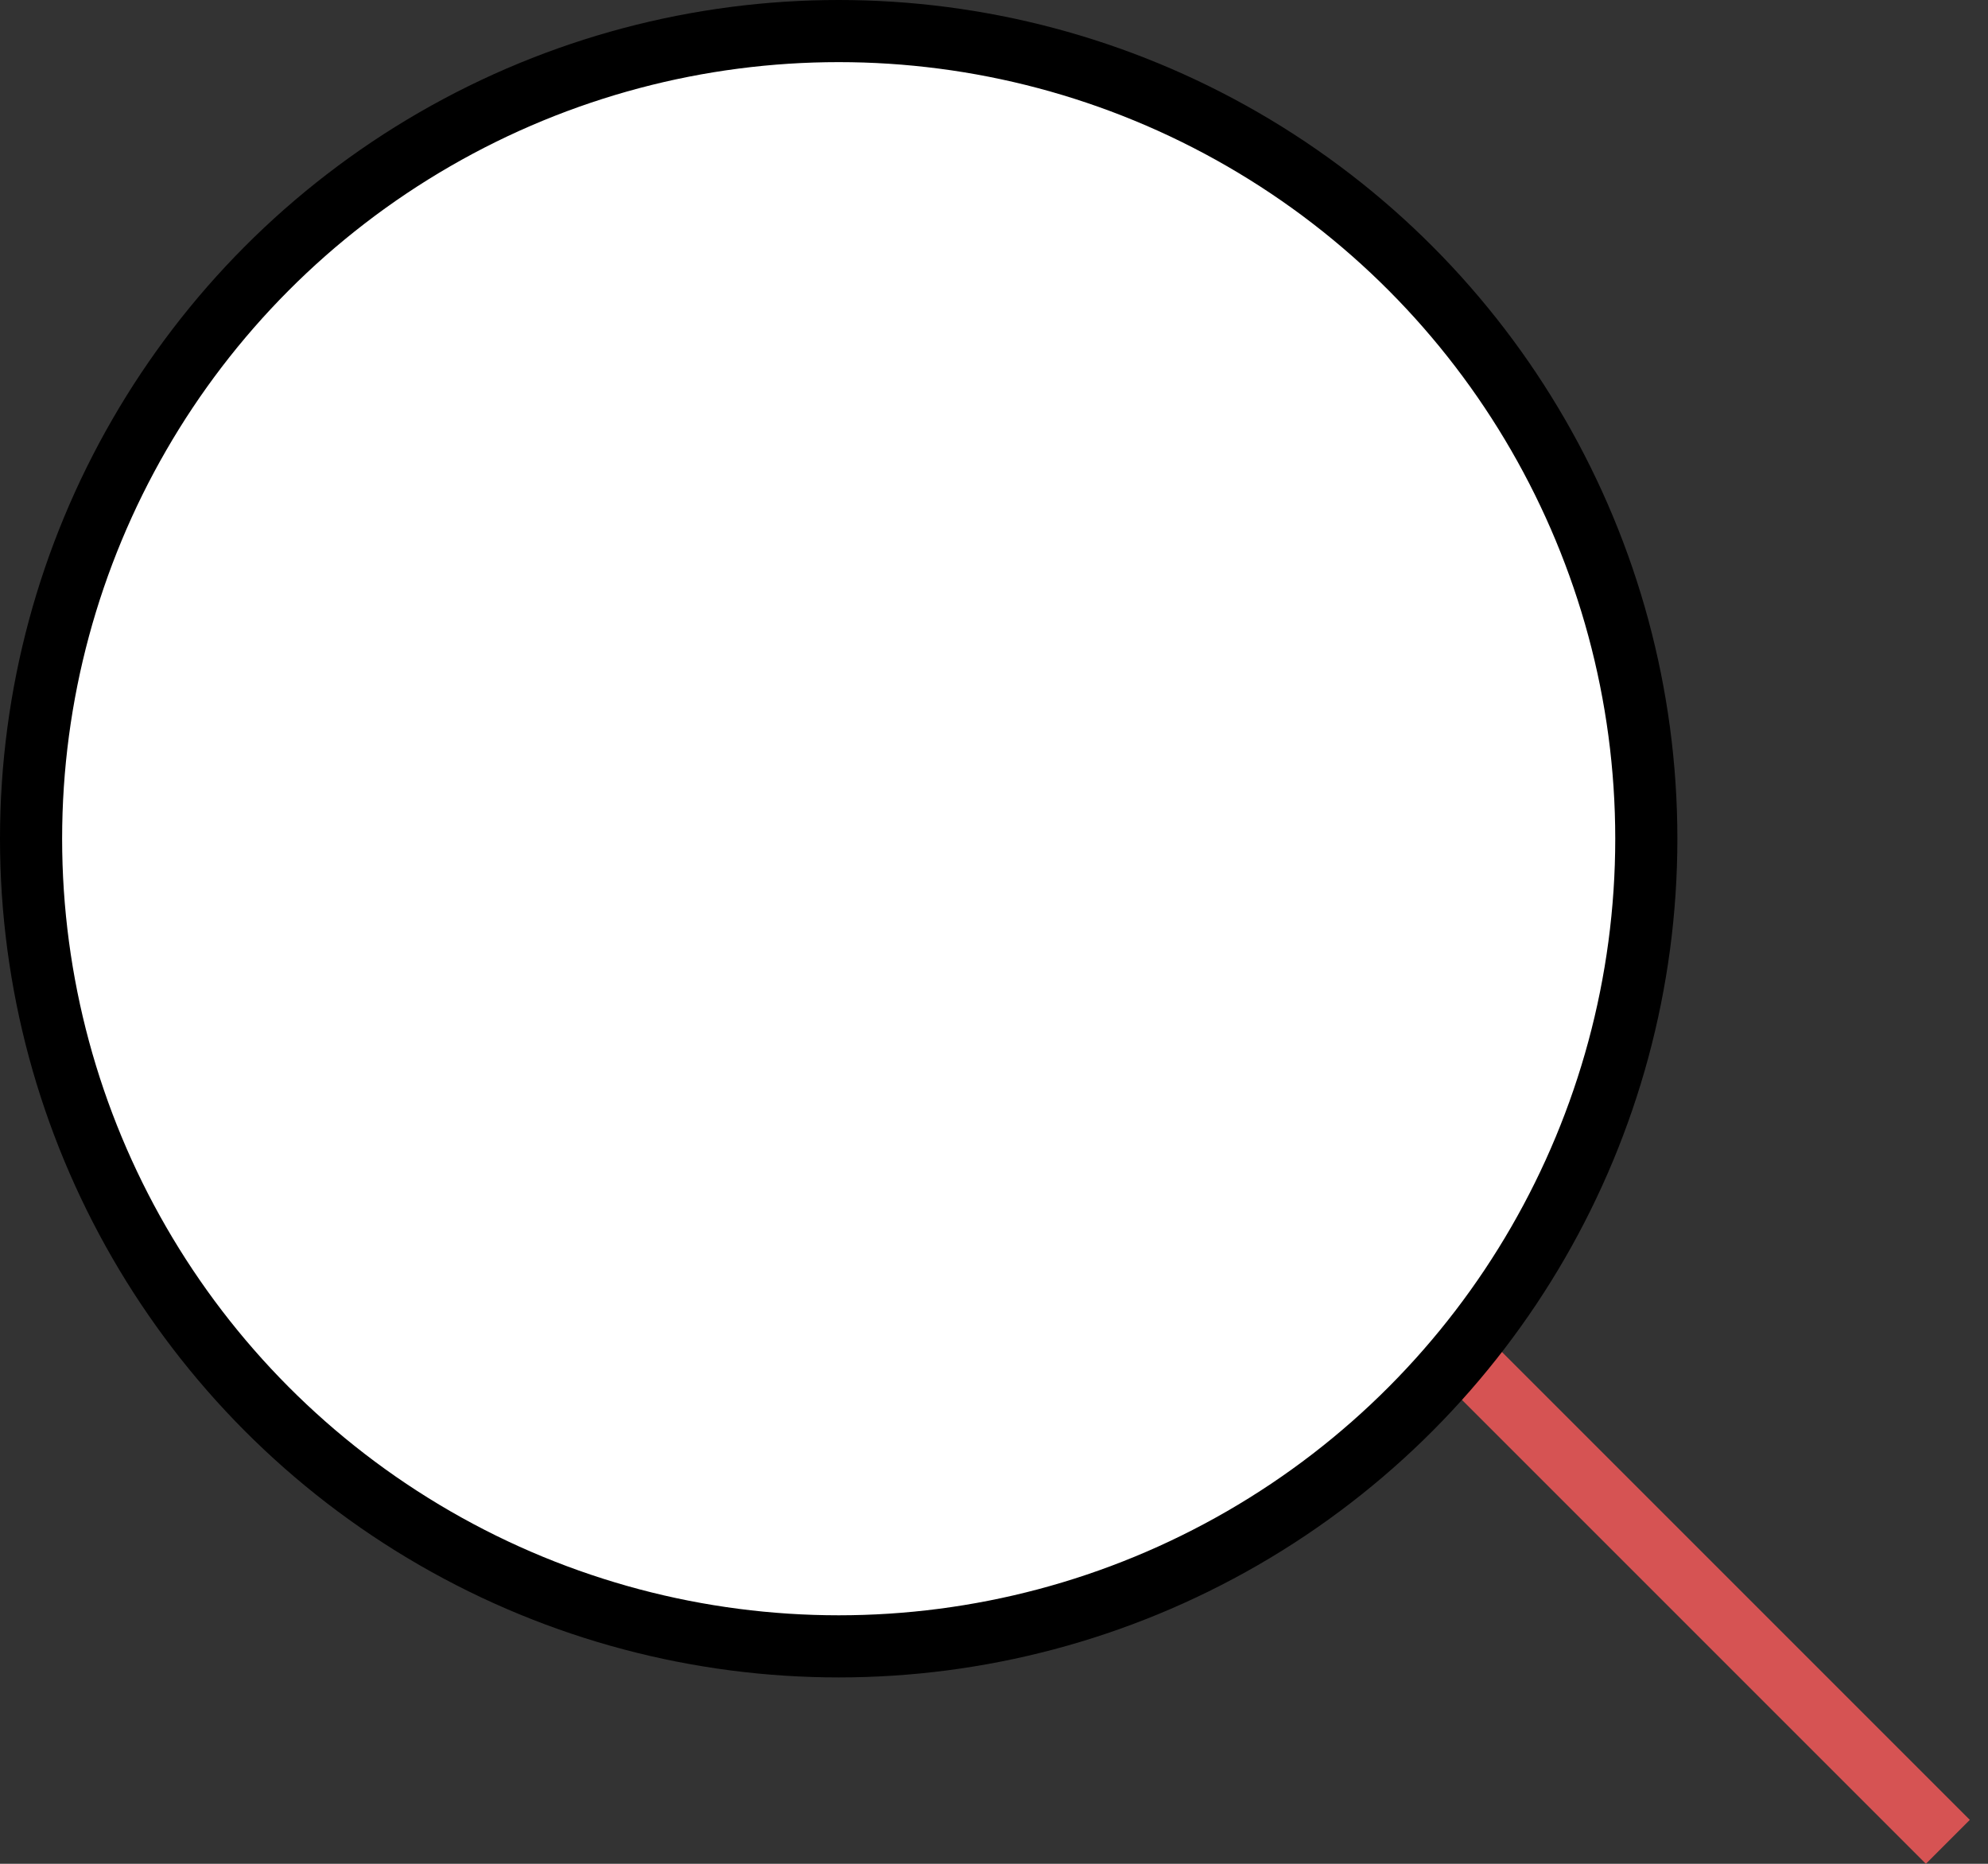 <svg version="1.1" width="32" height="30" viewBox="0 0 32 30" fill="none" xmlns="http://www.w3.org/2000/svg">
<rect x="0" y="0" width="32" height="30" fill="#333333" stroke="none"/>
<line y1="-0.5" x2="11.314" y2="-0.5" transform="translate(23 22) rotate(45)" stroke="#D65353"/>
<circle cx="13.5" cy="13.5" r="13" fill="white" stroke="black"/>
</svg>
